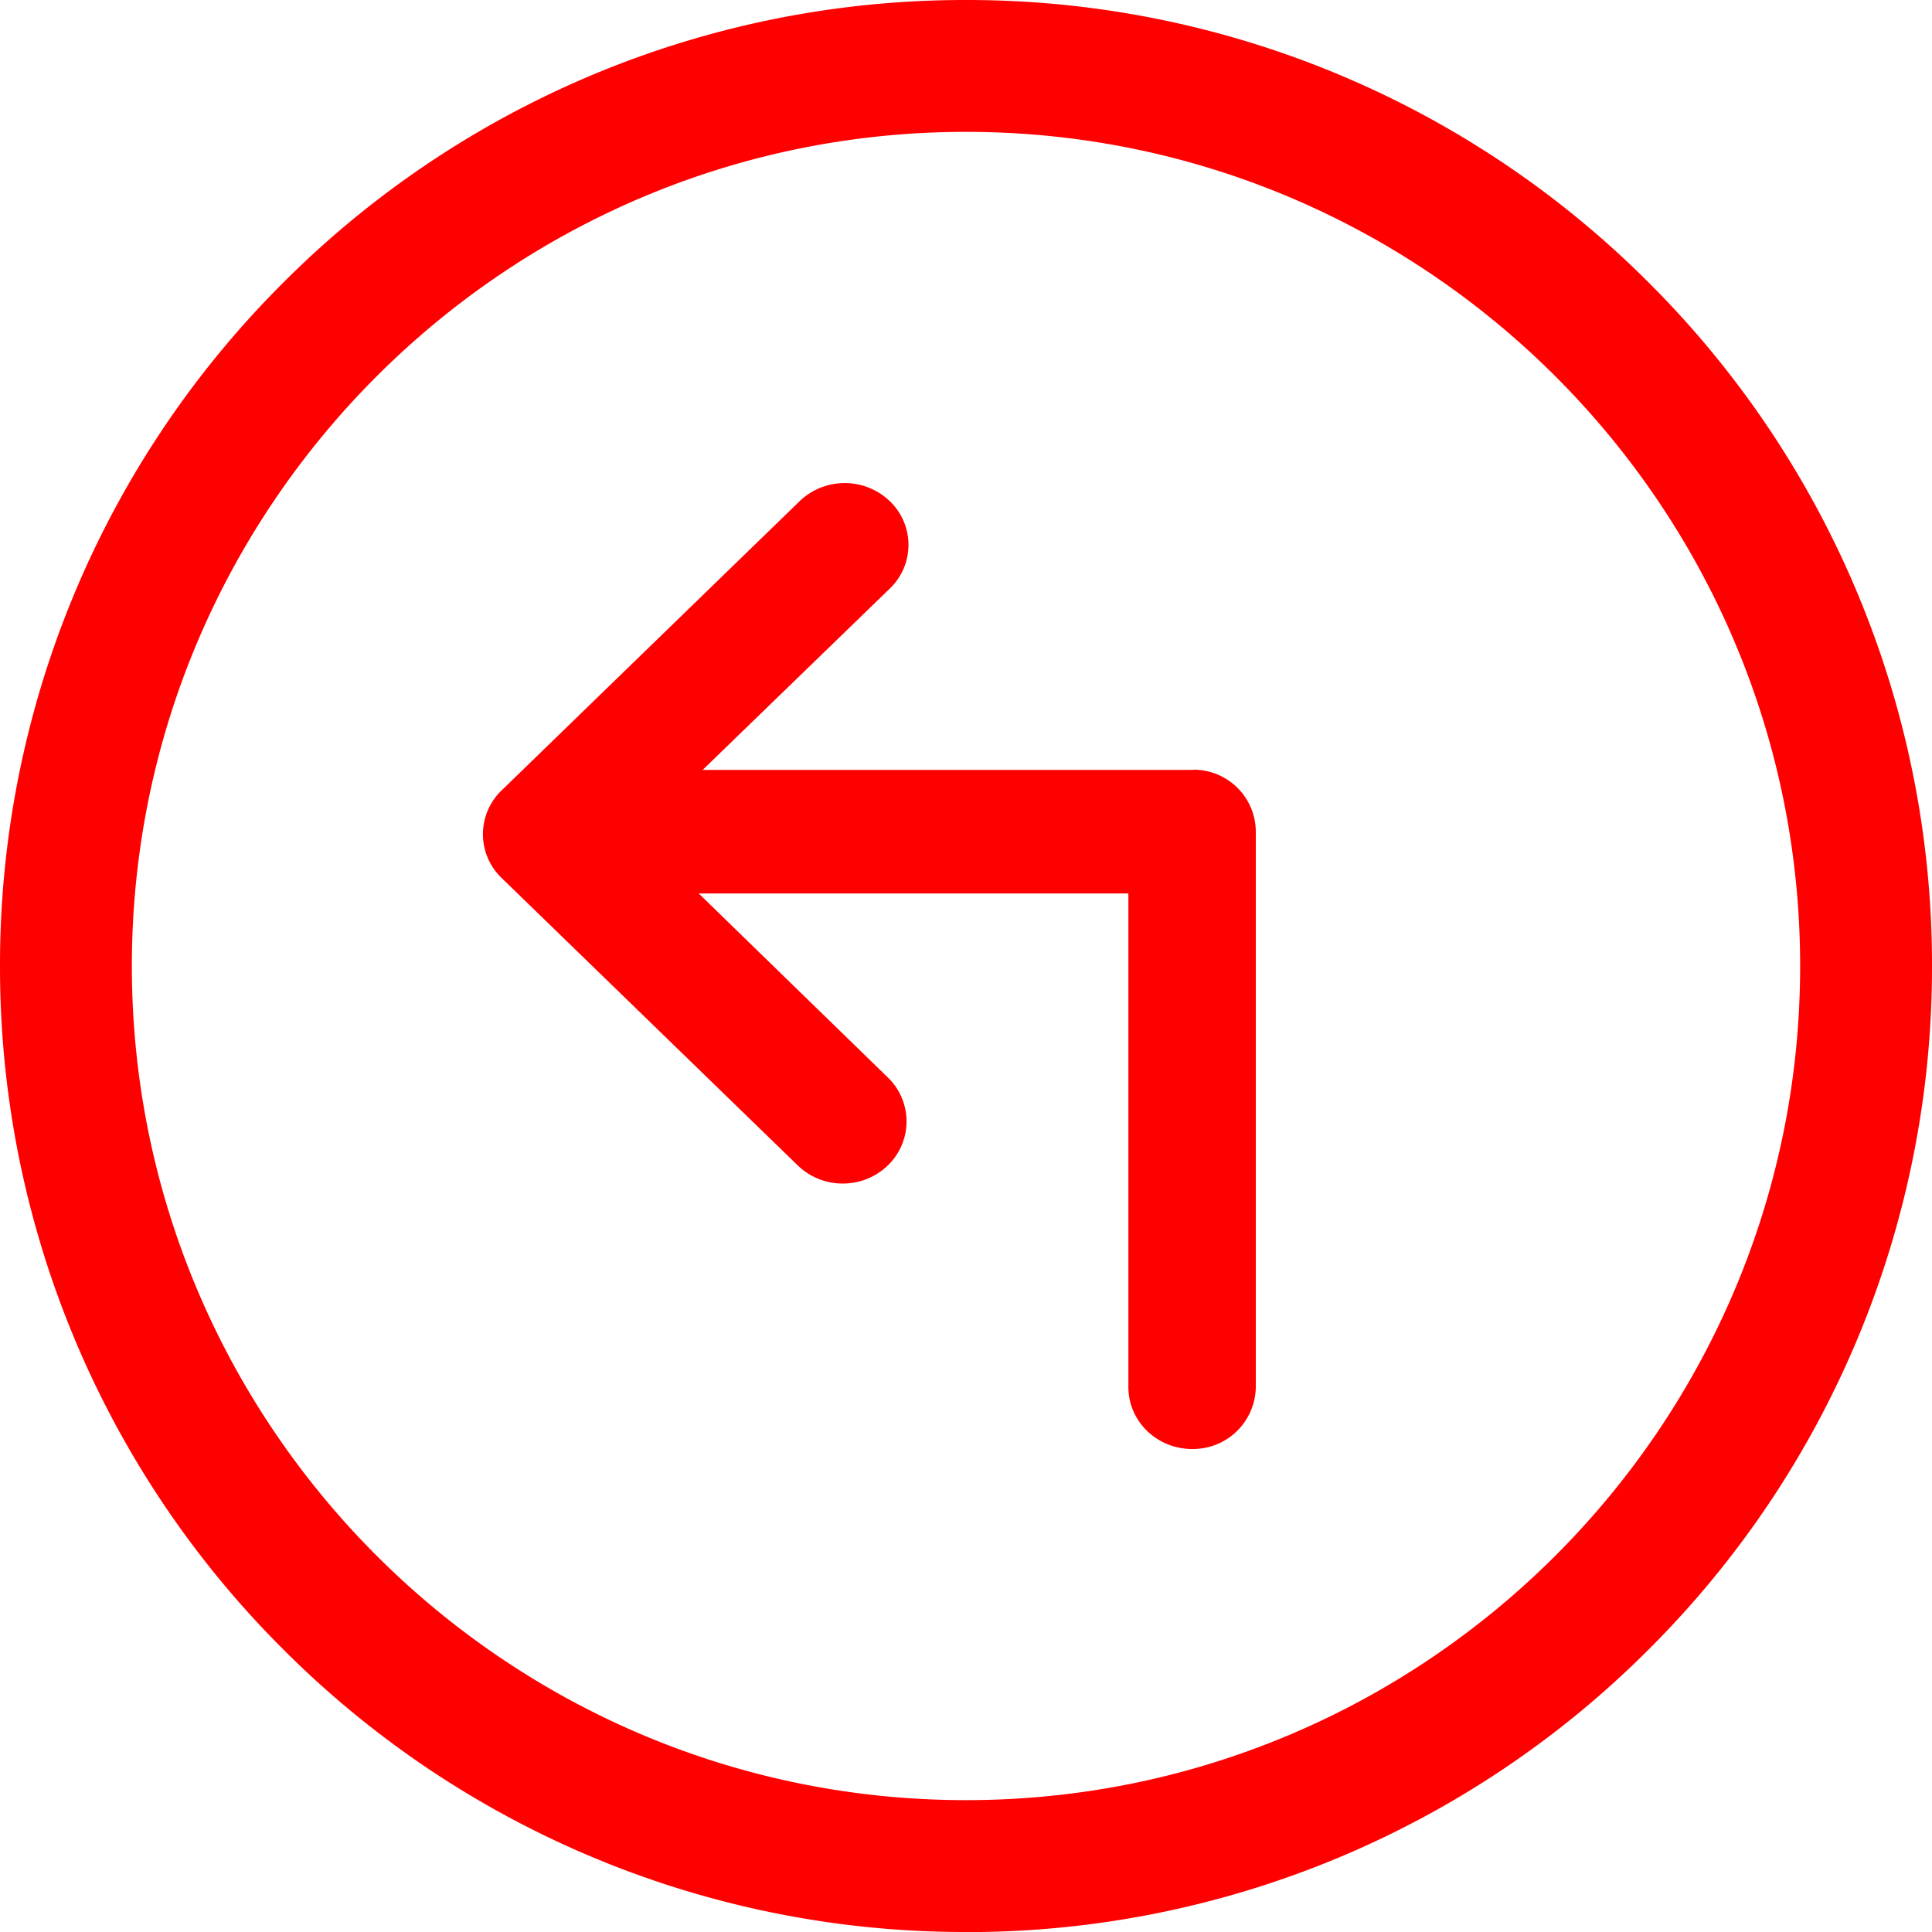 <?xml version="1.0" standalone="no"?><!DOCTYPE svg PUBLIC "-//W3C//DTD SVG 1.1//EN" "http://www.w3.org/Graphics/SVG/1.1/DTD/svg11.dtd"><svg t="1515148679693" class="icon" style="" viewBox="0 0 1024 1024" version="1.1" xmlns="http://www.w3.org/2000/svg" p-id="1872" xmlns:xlink="http://www.w3.org/1999/xlink" width="30" height="30"><defs><style type="text/css"></style></defs><path d="M512 69.888C268.237 69.888 69.888 268.288 69.888 512c0 243.763 198.349 442.112 442.112 442.112 243.763 0 442.112-198.349 442.112-442.112 0-243.763-198.349-442.112-442.112-442.112M512 1024a510.208 510.208 0 0 1-362.035-149.965A510.208 510.208 0 0 1 0.001 512a510.31 510.31 0 0 1 149.965-362.035A510.259 510.259 0 0 1 512 0.001a510.259 510.259 0 0 1 362.035 149.965A510.259 510.259 0 0 1 1024 512a510.208 510.208 0 0 1-149.965 362.035A510.208 510.208 0 0 1 512 1024.051zM632.525 408.064h-260.096l99.174-96.102a32.051 32.051 0 0 0 0-46.336 34.509 34.509 0 0 0-47.821 0.051L265.882 418.919a32.154 32.154 0 0 0 0 46.438l156.928 152.32a34.202 34.202 0 0 0 23.91 9.626 34.202 34.202 0 0 0 23.859-9.626 32.358 32.358 0 0 0 0-46.592L370.33 473.549h227.737v261.632c0 18.125 15.104 32.819 33.792 32.819a33.28 33.28 0 0 0 33.741-32.768V441.037a32.973 32.973 0 0 0-33.075-33.075z" fill="#ff0000" p-id="1873"></path></svg>